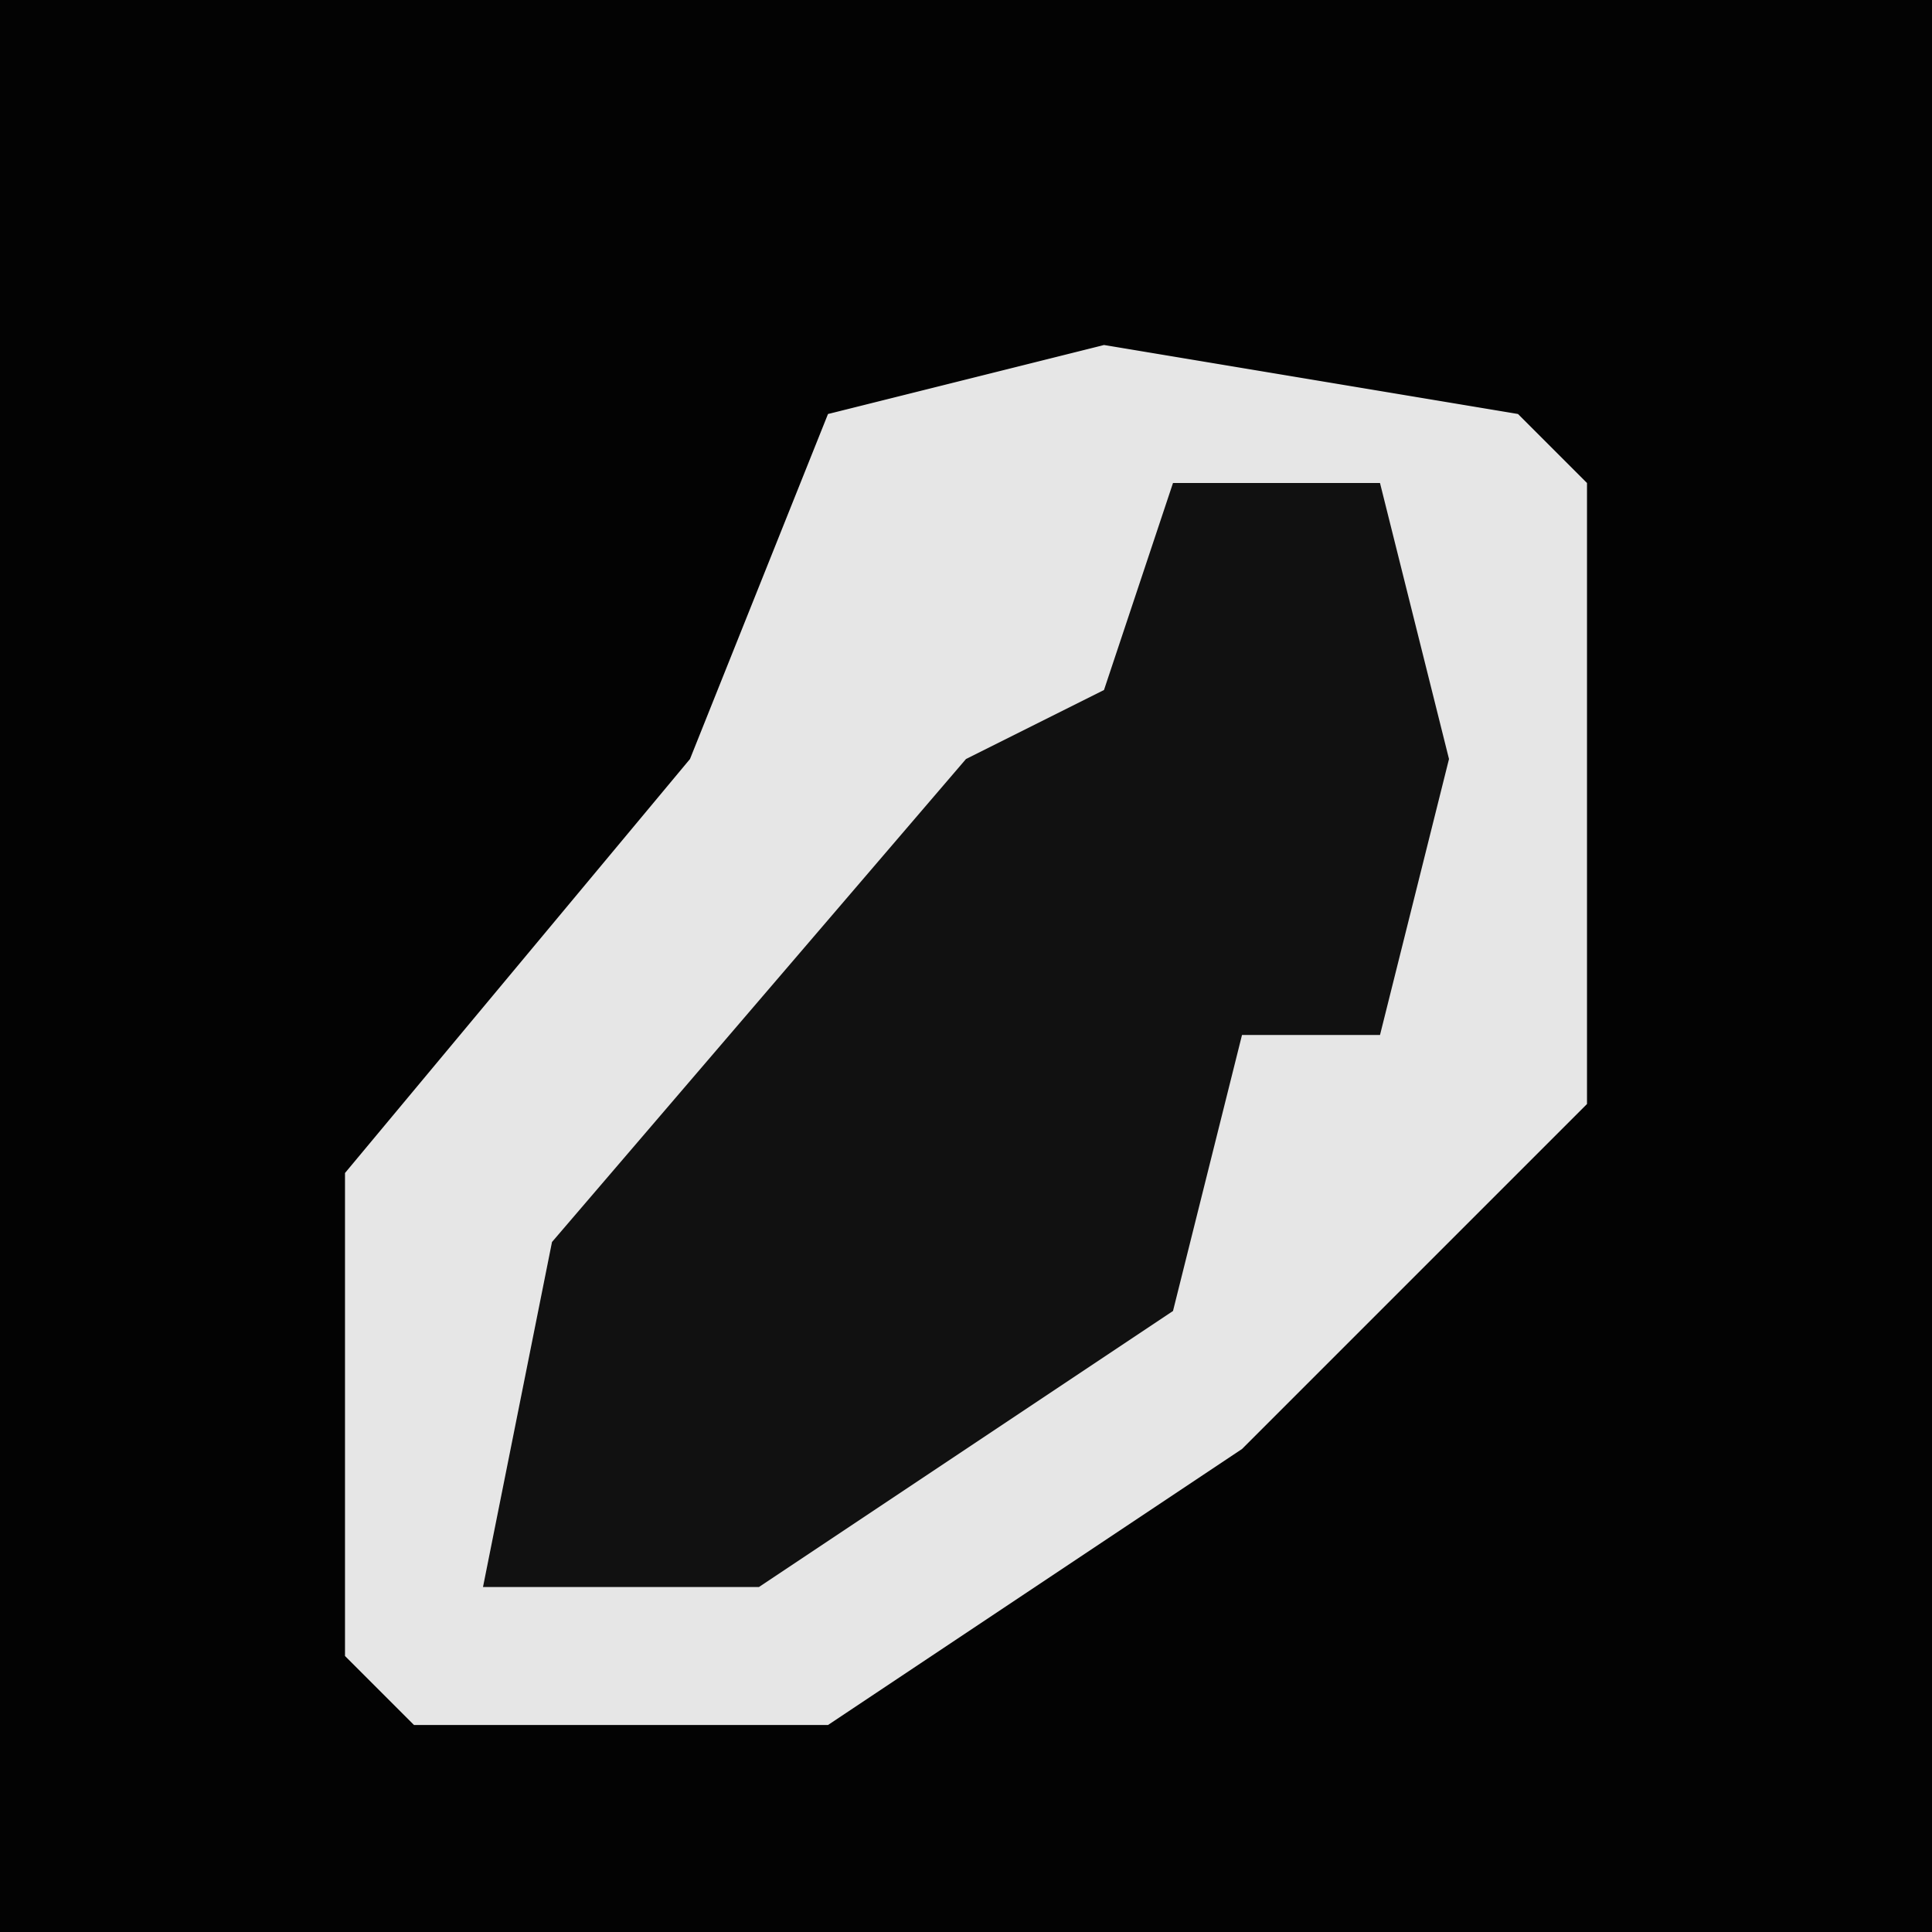 <?xml version="1.0" encoding="UTF-8"?>
<svg version="1.1" xmlns="http://www.w3.org/2000/svg" width="28" height="28">
<path d="M0,0 L28,0 L28,28 L0,28 Z " fill="#030303" transform="translate(0,0)"/>
<path d="M0,0 L6,1 L7,2 L7,11 L2,16 L-4,20 L-10,20 L-11,19 L-11,12 L-6,6 L-4,1 Z " fill="#E6E6E6" transform="translate(16,5)"/>
<path d="M0,0 L3,0 L4,4 L3,8 L1,8 L0,12 L-6,16 L-10,16 L-9,11 L-3,4 L-1,3 Z " fill="#111111" transform="translate(17,7)"/>
</svg>
